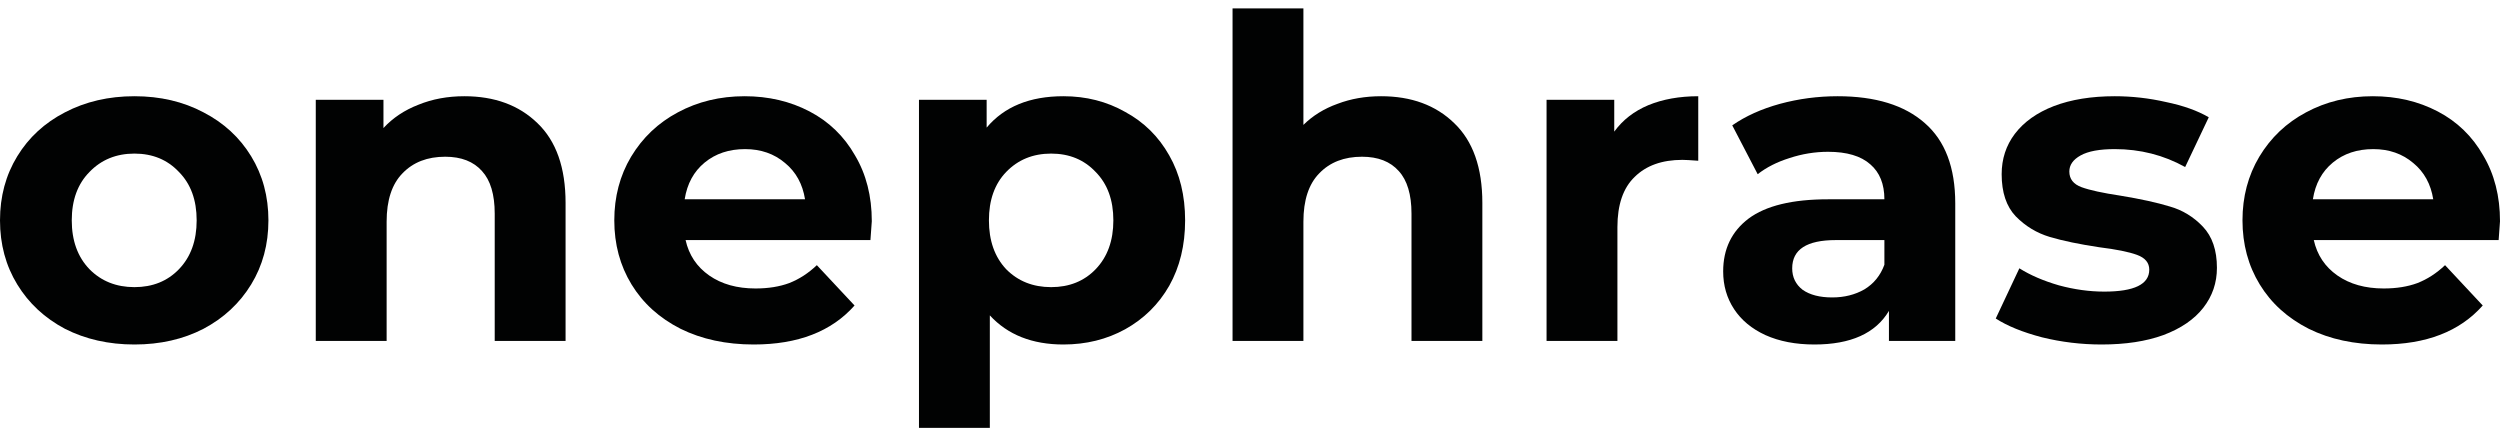<svg width="149" height="26" viewBox="0 0 149 26" fill="none" xmlns="http://www.w3.org/2000/svg">
<g clip-path="url(#clip0_1_271)">
<path d="M8.012 20.532C6.478 20.532 5.098 20.22 3.871 19.597C2.662 18.956 1.714 18.075 1.029 16.953C0.343 15.831 0 14.558 0 13.133C0 11.709 0.343 10.436 1.029 9.314C1.714 8.192 2.662 7.32 3.871 6.696C5.098 6.055 6.478 5.735 8.012 5.735C9.546 5.735 10.918 6.055 12.127 6.696C13.336 7.32 14.283 8.192 14.969 9.314C15.655 10.436 15.998 11.709 15.998 13.133C15.998 14.558 15.655 15.831 14.969 16.953C14.283 18.075 13.336 18.956 12.127 19.597C10.918 20.22 9.546 20.532 8.012 20.532ZM8.012 17.113C9.095 17.113 9.979 16.757 10.665 16.045C11.369 15.315 11.721 14.344 11.721 13.133C11.721 11.922 11.369 10.961 10.665 10.249C9.979 9.519 9.095 9.154 8.012 9.154C6.93 9.154 6.036 9.519 5.333 10.249C4.629 10.961 4.277 11.922 4.277 13.133C4.277 14.344 4.629 15.315 5.333 16.045C6.036 16.757 6.93 17.113 8.012 17.113Z" fill="#010202"/>
<path d="M27.672 5.735C29.476 5.735 30.929 6.269 32.03 7.337C33.149 8.406 33.708 9.991 33.708 12.092V20.318H29.485V12.733C29.485 11.593 29.233 10.747 28.727 10.195C28.222 9.626 27.491 9.341 26.535 9.341C25.47 9.341 24.622 9.67 23.99 10.329C23.359 10.97 23.043 11.931 23.043 13.213V20.318H18.82V5.949H22.854V7.631C23.413 7.026 24.108 6.563 24.938 6.242C25.768 5.904 26.679 5.735 27.672 5.735Z" fill="#010202"/>
<path d="M51.959 13.187C51.959 13.24 51.932 13.614 51.878 14.309H40.861C41.06 15.199 41.529 15.902 42.269 16.419C43.009 16.935 43.929 17.193 45.03 17.193C45.788 17.193 46.456 17.086 47.033 16.873C47.629 16.641 48.179 16.285 48.684 15.804L50.931 18.208C49.559 19.757 47.556 20.532 44.922 20.532C43.279 20.532 41.827 20.22 40.564 19.597C39.3 18.956 38.326 18.075 37.64 16.953C36.954 15.831 36.612 14.558 36.612 13.133C36.612 11.727 36.945 10.462 37.613 9.341C38.299 8.201 39.228 7.32 40.401 6.696C41.592 6.055 42.919 5.735 44.38 5.735C45.806 5.735 47.096 6.038 48.251 6.643C49.406 7.248 50.308 8.121 50.958 9.261C51.626 10.382 51.959 11.691 51.959 13.187ZM44.407 8.887C43.451 8.887 42.648 9.154 41.998 9.688C41.349 10.222 40.952 10.952 40.807 11.878H47.98C47.836 10.97 47.439 10.249 46.789 9.715C46.14 9.163 45.346 8.887 44.407 8.887Z" fill="#010202"/>
<path d="M63.379 5.735C64.732 5.735 65.959 6.046 67.06 6.67C68.179 7.275 69.054 8.139 69.686 9.261C70.317 10.364 70.633 11.655 70.633 13.133C70.633 14.611 70.317 15.911 69.686 17.033C69.054 18.137 68.179 19 67.06 19.624C65.959 20.229 64.732 20.532 63.379 20.532C61.52 20.532 60.058 19.953 58.994 18.796V25.5H54.771V5.949H58.804V7.605C59.851 6.358 61.376 5.735 63.379 5.735ZM62.648 17.113C63.731 17.113 64.615 16.757 65.301 16.045C66.004 15.315 66.356 14.344 66.356 13.133C66.356 11.922 66.004 10.961 65.301 10.249C64.615 9.519 63.731 9.154 62.648 9.154C61.565 9.154 60.672 9.519 59.968 10.249C59.282 10.961 58.94 11.922 58.94 13.133C58.94 14.344 59.282 15.315 59.968 16.045C60.672 16.757 61.565 17.113 62.648 17.113Z" fill="#010202"/>
<path d="M82.311 5.735C84.116 5.735 85.569 6.269 86.669 7.338C87.788 8.406 88.348 9.991 88.348 12.092V20.318H84.125V12.733C84.125 11.593 83.872 10.748 83.367 10.195C82.862 9.626 82.131 9.341 81.175 9.341C80.11 9.341 79.262 9.67 78.63 10.329C77.999 10.97 77.683 11.932 77.683 13.214V20.318H73.46V0.5H77.683V7.444C78.242 6.892 78.919 6.474 79.713 6.189C80.507 5.886 81.373 5.735 82.311 5.735Z" fill="#010202"/>
<path d="M96.209 7.845C96.714 7.15 97.391 6.625 98.239 6.269C99.105 5.913 100.098 5.735 101.216 5.735V9.581C100.747 9.545 100.431 9.528 100.269 9.528C99.06 9.528 98.113 9.866 97.427 10.543C96.741 11.201 96.398 12.198 96.398 13.534V20.318H92.175V5.949H96.209V7.845Z" fill="#010202"/>
<path d="M109.522 5.735C111.778 5.735 113.51 6.269 114.719 7.337C115.928 8.388 116.533 9.982 116.533 12.118V20.318H112.581V18.529C111.787 19.864 110.307 20.532 108.141 20.532C107.023 20.532 106.048 20.345 105.218 19.971C104.406 19.597 103.783 19.081 103.35 18.422C102.917 17.763 102.701 17.015 102.701 16.178C102.701 14.843 103.206 13.792 104.216 13.027C105.245 12.261 106.824 11.878 108.953 11.878H112.31C112.31 10.97 112.03 10.275 111.471 9.795C110.911 9.296 110.072 9.047 108.953 9.047C108.177 9.047 107.411 9.171 106.653 9.421C105.913 9.652 105.281 9.973 104.758 10.382L103.242 7.471C104.036 6.919 104.983 6.492 106.084 6.189C107.203 5.886 108.349 5.735 109.522 5.735ZM109.197 17.727C109.919 17.727 110.56 17.567 111.119 17.247C111.678 16.908 112.075 16.419 112.31 15.778V14.309H109.414C107.681 14.309 106.815 14.87 106.815 15.991C106.815 16.525 107.023 16.953 107.438 17.273C107.871 17.576 108.457 17.727 109.197 17.727Z" fill="#010202"/>
<path d="M125.254 20.532C124.045 20.532 122.863 20.389 121.708 20.105C120.553 19.802 119.633 19.428 118.947 18.983L120.354 15.991C121.004 16.401 121.789 16.739 122.709 17.006C123.63 17.256 124.532 17.38 125.416 17.38C127.203 17.38 128.096 16.944 128.096 16.071C128.096 15.662 127.853 15.368 127.365 15.19C126.878 15.012 126.129 14.861 125.119 14.736C123.928 14.558 122.944 14.353 122.168 14.122C121.392 13.89 120.715 13.481 120.138 12.893C119.579 12.305 119.299 11.469 119.299 10.382C119.299 9.474 119.56 8.673 120.084 7.978C120.625 7.266 121.401 6.714 122.412 6.322C123.44 5.931 124.649 5.735 126.039 5.735C127.068 5.735 128.087 5.851 129.098 6.082C130.126 6.296 130.974 6.598 131.642 6.99L130.235 9.955C128.953 9.243 127.555 8.887 126.039 8.887C125.137 8.887 124.46 9.011 124.009 9.261C123.558 9.51 123.332 9.83 123.332 10.222C123.332 10.667 123.576 10.979 124.063 11.157C124.55 11.335 125.326 11.504 126.391 11.664C127.582 11.86 128.556 12.074 129.314 12.305C130.072 12.519 130.731 12.92 131.29 13.507C131.85 14.095 132.129 14.914 132.129 15.964C132.129 16.855 131.859 17.647 131.317 18.342C130.776 19.036 129.982 19.579 128.935 19.971C127.907 20.345 126.68 20.532 125.254 20.532Z" fill="#010202"/>
<path d="M149 13.187C149 13.24 148.973 13.614 148.919 14.309H137.902C138.1 15.199 138.57 15.902 139.309 16.419C140.049 16.935 140.97 17.193 142.07 17.193C142.828 17.193 143.496 17.086 144.073 16.873C144.669 16.641 145.219 16.285 145.725 15.804L147.971 18.208C146.6 19.757 144.597 20.532 141.962 20.532C140.32 20.532 138.867 20.22 137.604 19.597C136.341 18.956 135.366 18.075 134.681 16.953C133.995 15.831 133.652 14.558 133.652 13.133C133.652 11.727 133.986 10.462 134.654 9.341C135.339 8.201 136.269 7.32 137.442 6.696C138.633 6.055 139.959 5.735 141.421 5.735C142.846 5.735 144.137 6.038 145.292 6.643C146.447 7.248 147.349 8.121 147.998 9.261C148.666 10.382 149 11.691 149 13.187ZM141.448 8.887C140.491 8.887 139.688 9.154 139.039 9.688C138.389 10.222 137.992 10.952 137.848 11.878H145.021C144.877 10.97 144.48 10.249 143.83 9.715C143.18 9.163 142.386 8.887 141.448 8.887Z" fill="#010202"/>
</g>
<defs>
<clipPath id="clip0_1_271">
<rect width="149" height="25" fill="white" transform="translate(0 0.5)"/>
</clipPath>
</defs>
</svg>
